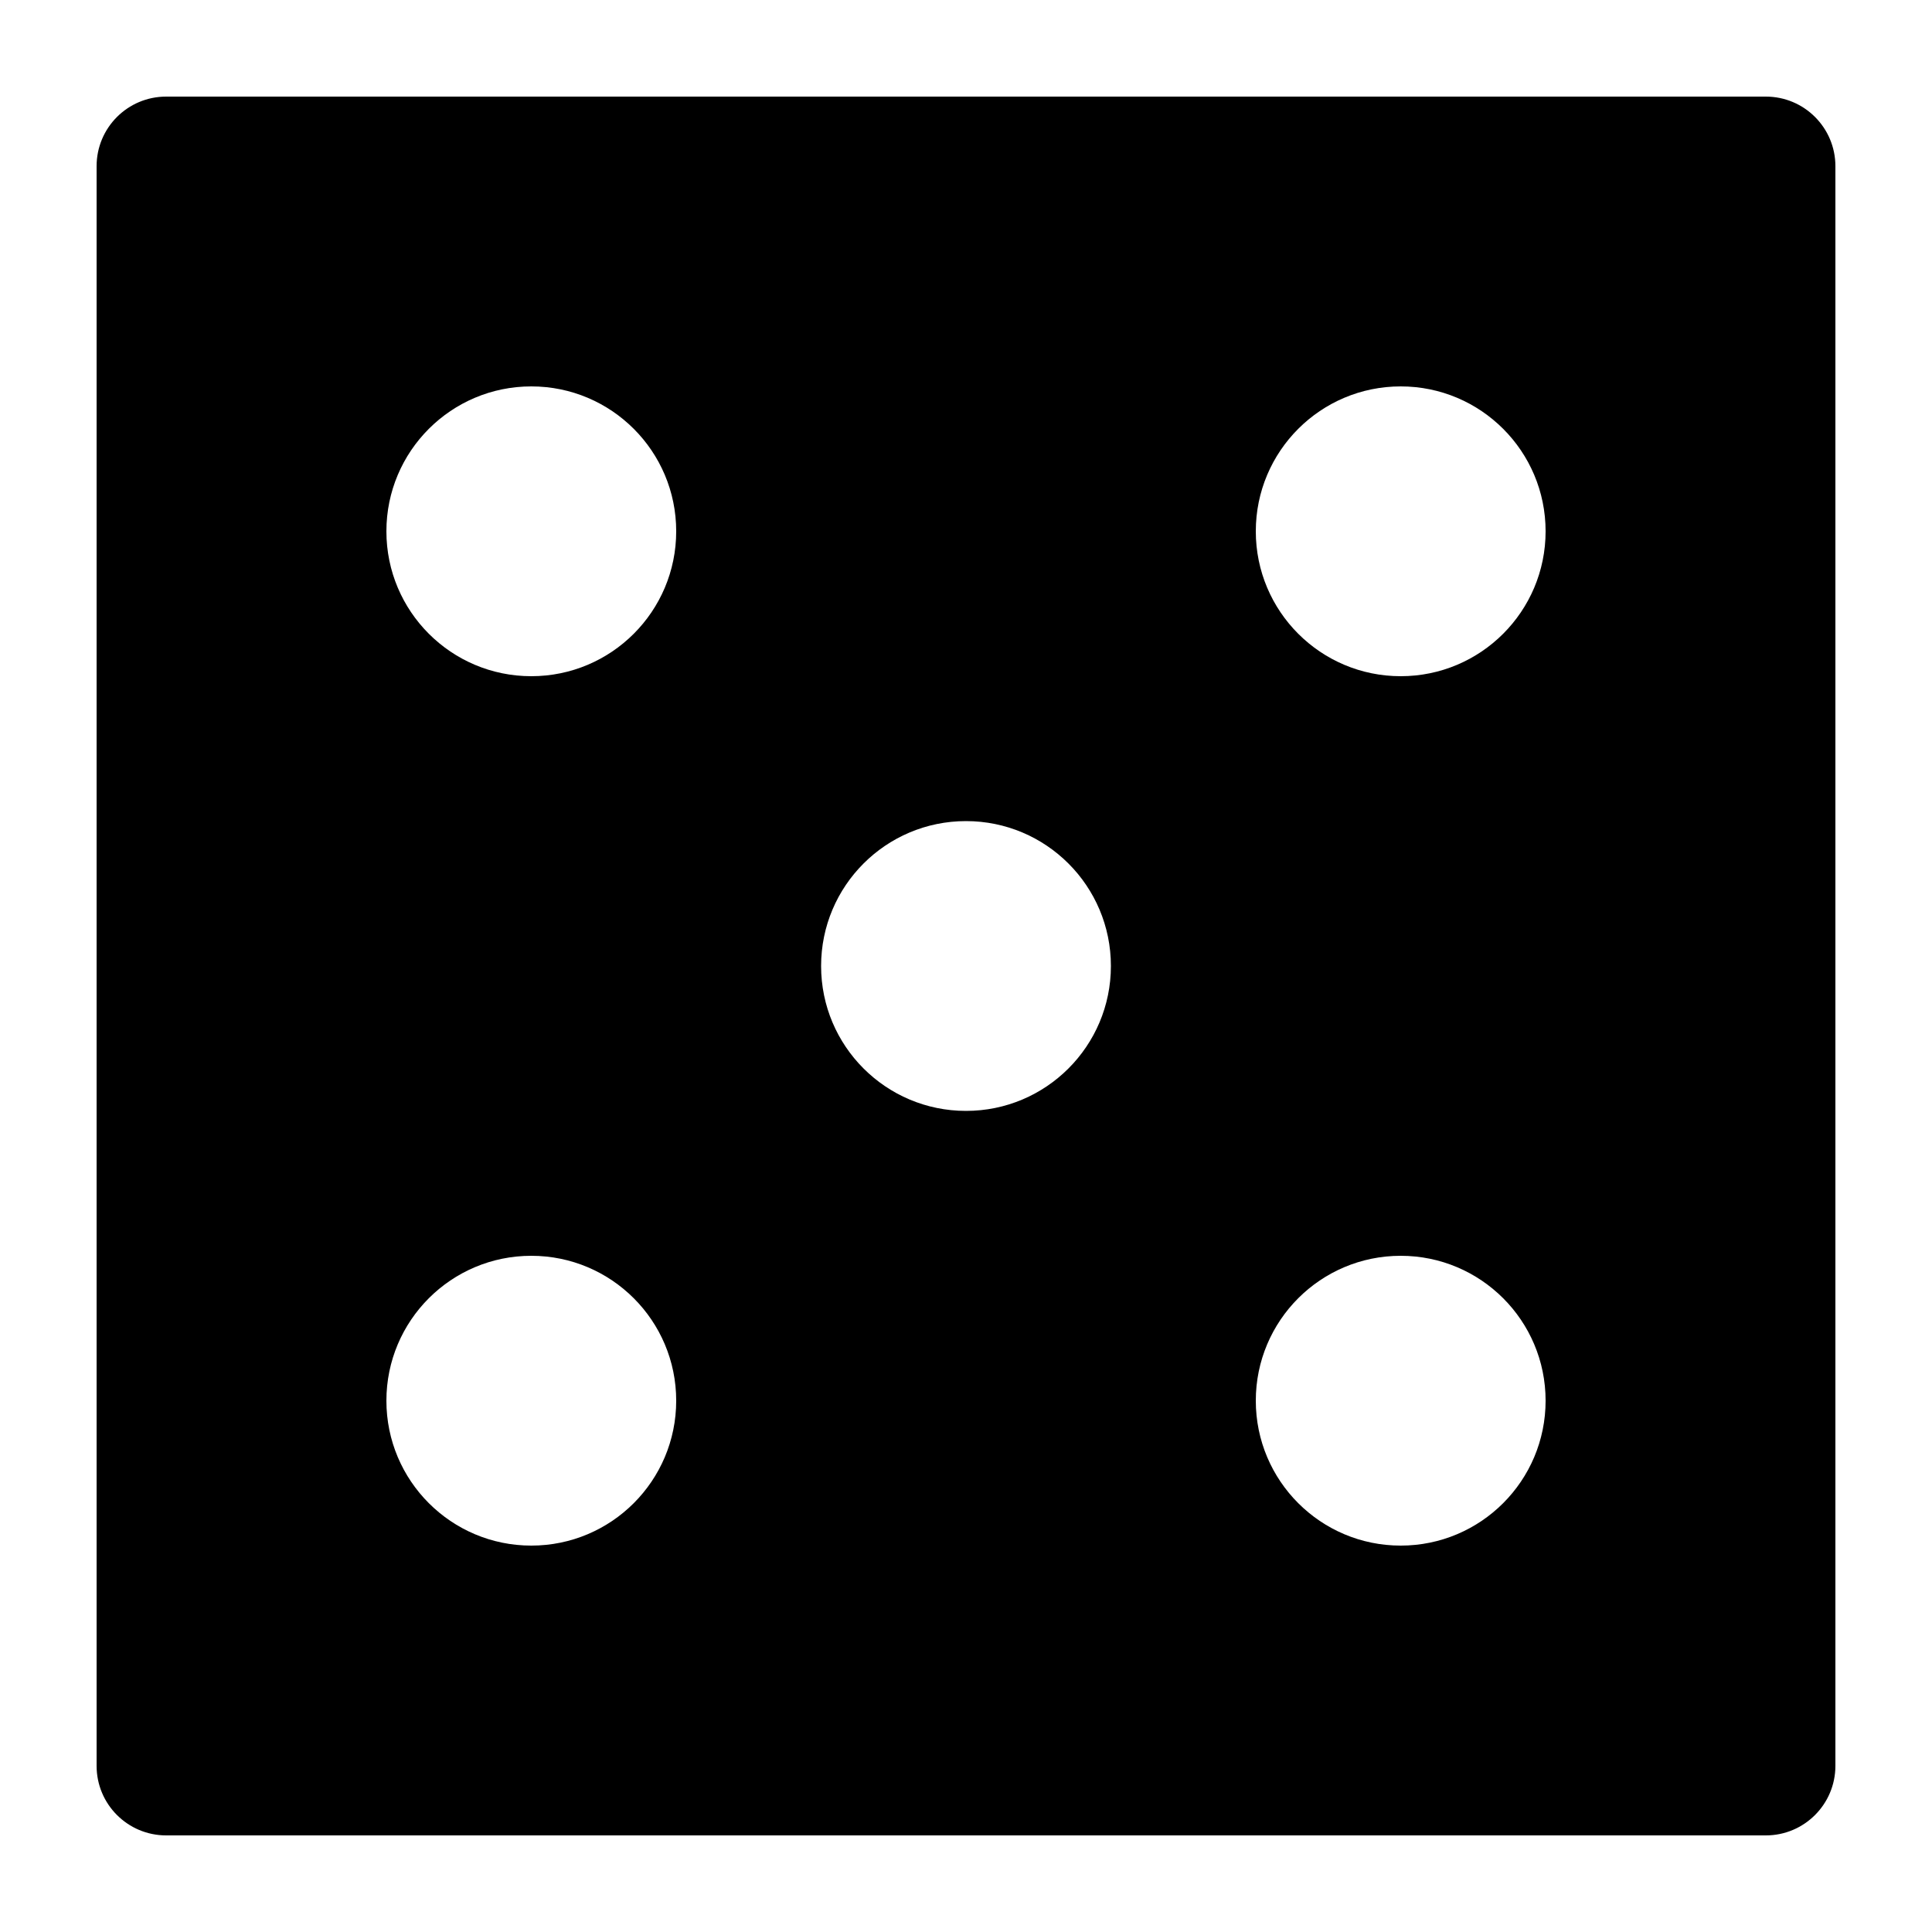 <svg width='200' height='200' fill="#000000" xmlns="http://www.w3.org/2000/svg" xmlns:xlink="http://www.w3.org/1999/xlink" version="1.1" x="0px" y="0px" viewBox="0 0 100 100" style="enable-background:new 0 0 100 100;" xml:space="preserve"><path d="M91.399,5H8.601C6.611,5,5,6.611,5,8.601v82.799C5,93.387,6.611,95,8.601,95h82.799C93.387,95,95,93.387,95,91.399V8.601  C95,6.611,93.387,5,91.399,5z M27.5,80c-4.143,0-7.5-3.357-7.5-7.5s3.357-7.5,7.5-7.5s7.5,3.357,7.5,7.5S31.643,80,27.5,80z   M27.5,35c-4.143,0-7.5-3.357-7.5-7.5s3.357-7.5,7.5-7.5s7.5,3.357,7.5,7.5S31.643,35,27.5,35z M50,57.5c-4.143,0-7.5-3.357-7.5-7.5  s3.357-7.5,7.5-7.5s7.5,3.357,7.5,7.5S54.143,57.5,50,57.5z M72.5,80c-4.143,0-7.5-3.357-7.5-7.5s3.357-7.5,7.5-7.5  s7.5,3.357,7.5,7.5S76.643,80,72.5,80z M72.5,35c-4.143,0-7.5-3.357-7.5-7.5s3.357-7.5,7.5-7.5s7.5,3.357,7.5,7.5S76.643,35,72.5,35  z"/></svg>
